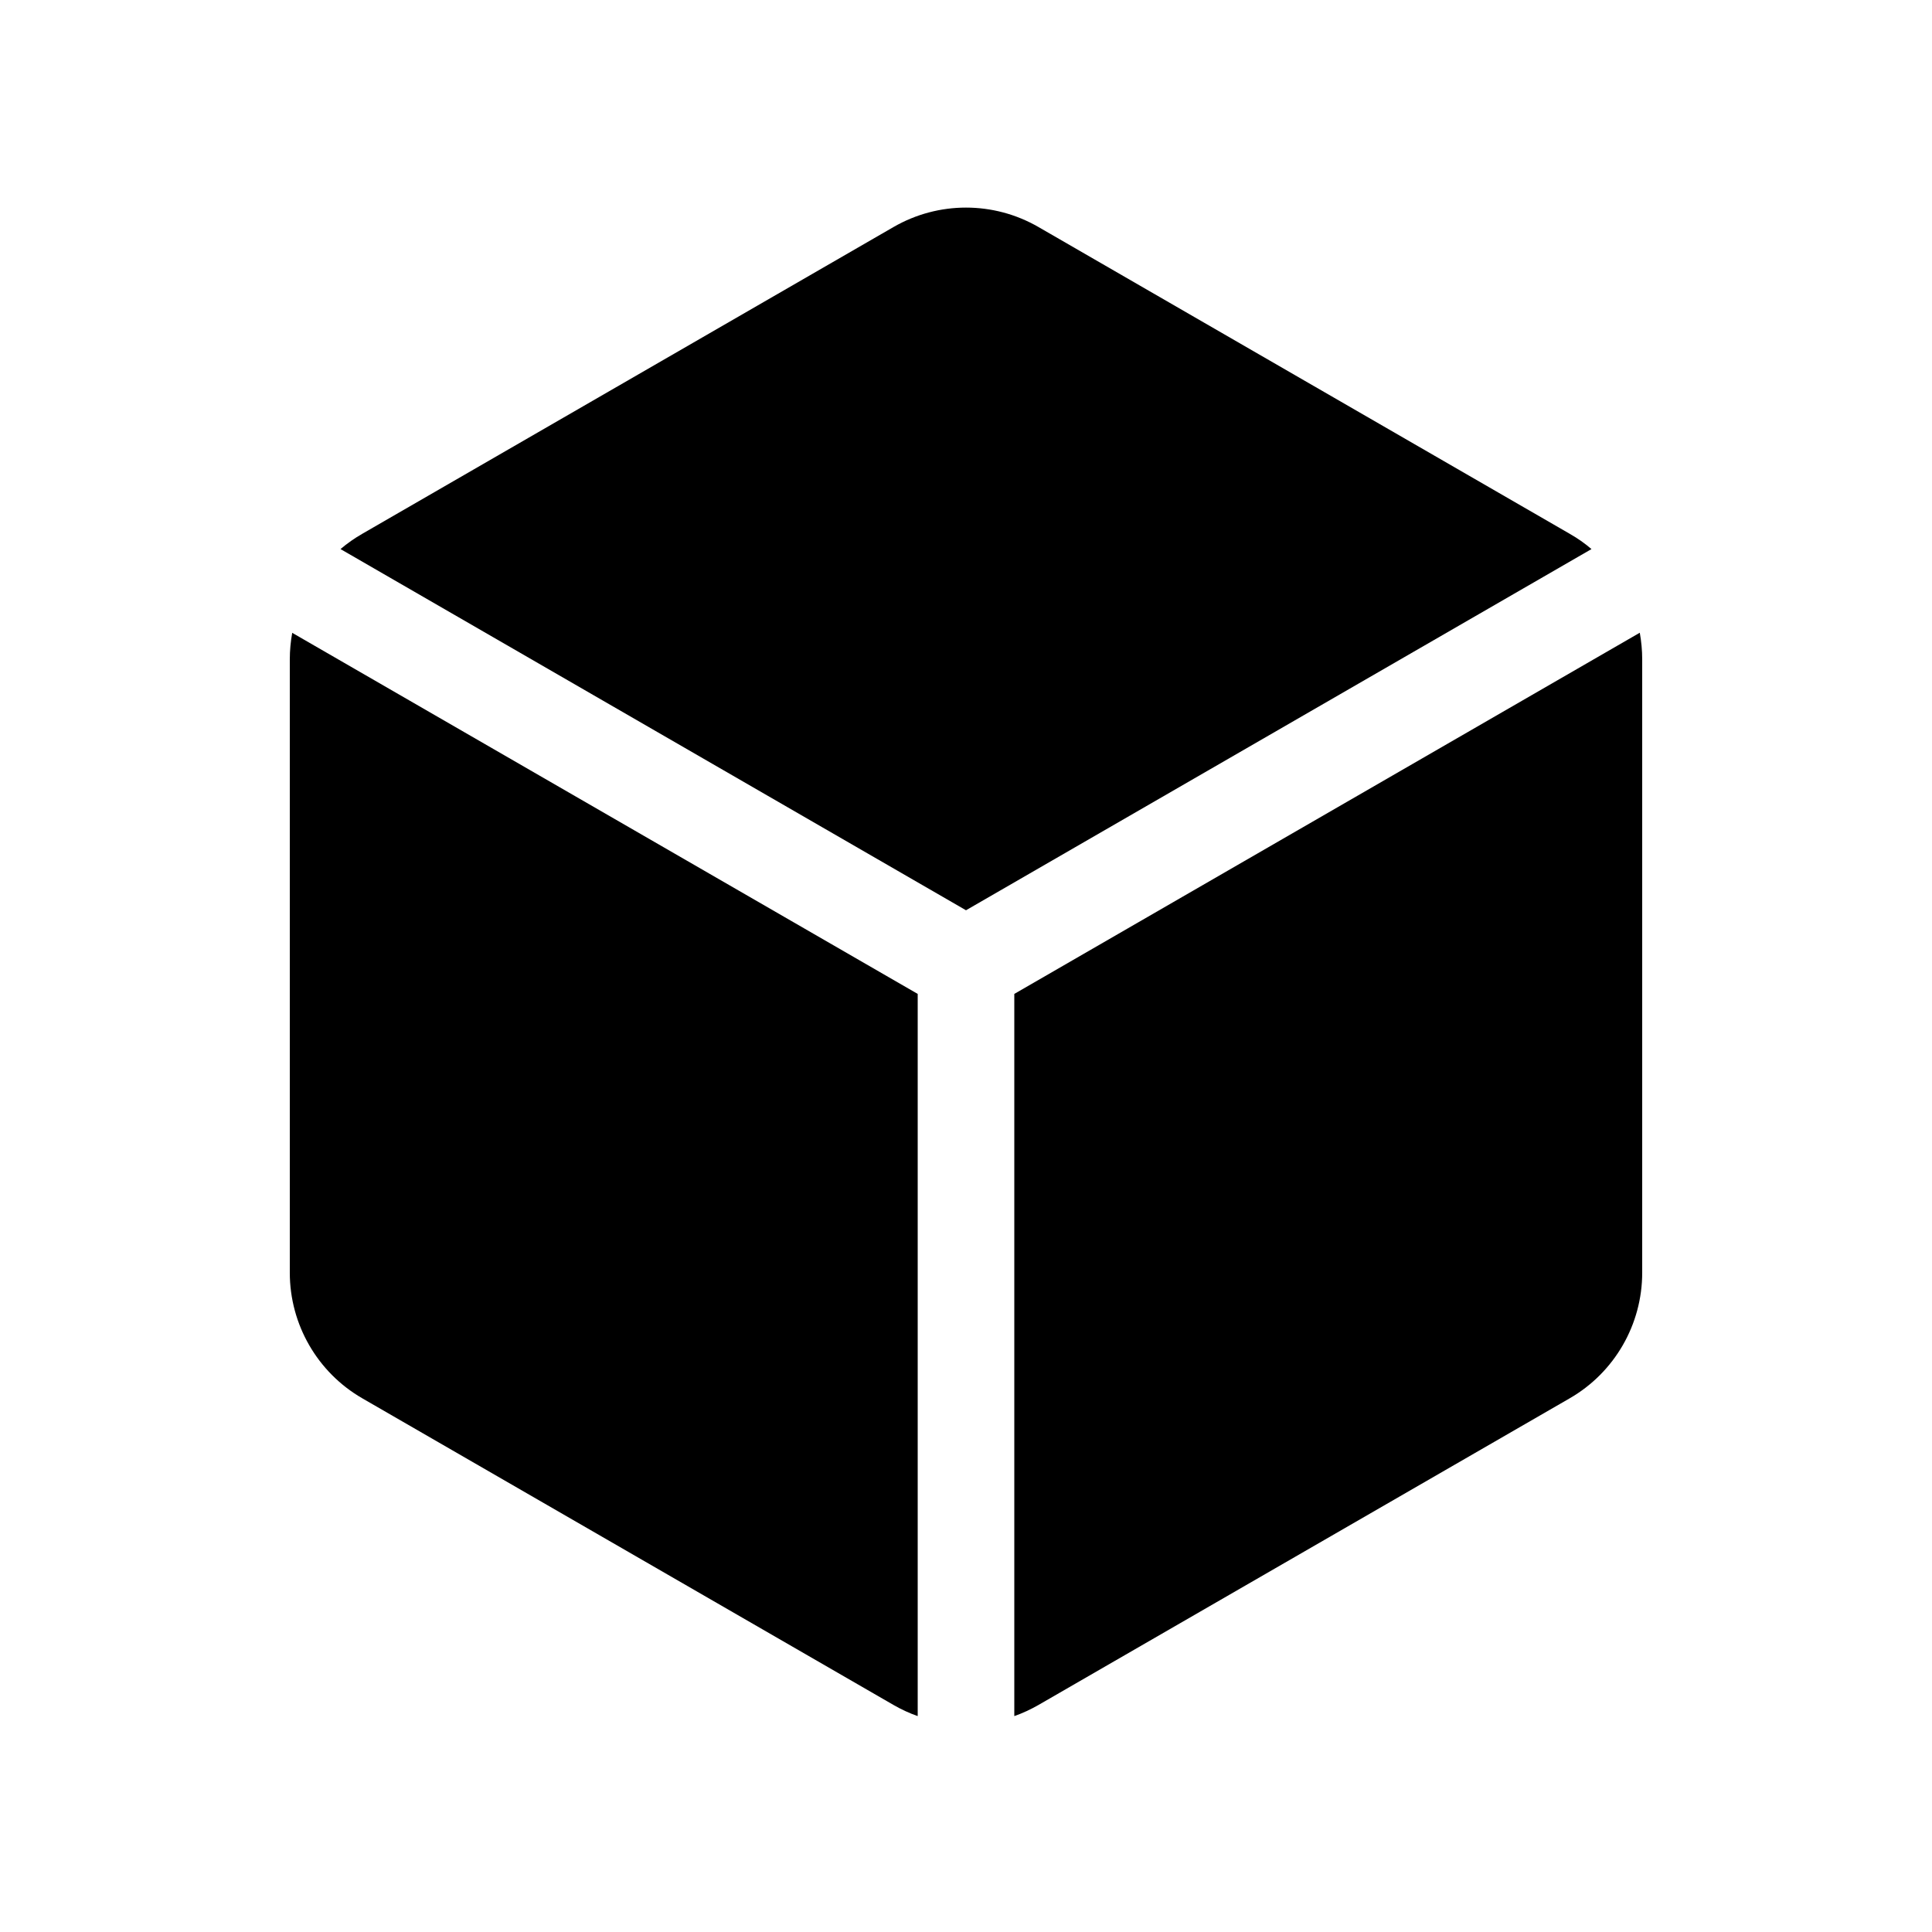<svg width="20" height="20" viewBox="0 0 20 20" fill="currentColor" xmlns="http://www.w3.org/2000/svg"><path d="M10.75 2.35C10.286 2.082 9.714 2.082 9.25 2.35L3.75 5.526C3.67 5.572 3.594 5.625 3.525 5.684L10 9.423L16.475 5.684C16.406 5.625 16.331 5.572 16.25 5.526L10.75 2.35Z"/><path d="M16.975 6.55L10.5 10.289V17.765C10.586 17.735 10.669 17.696 10.75 17.65L16.25 14.475C16.714 14.207 17 13.711 17 13.175V6.825C17 6.732 16.991 6.64 16.975 6.55Z"/><path d="M9.5 17.765V10.289L3.025 6.551C3.009 6.64 3 6.732 3 6.825V13.175C3 13.711 3.286 14.207 3.75 14.475L9.25 17.65C9.33 17.696 9.414 17.735 9.5 17.765Z"/></svg>